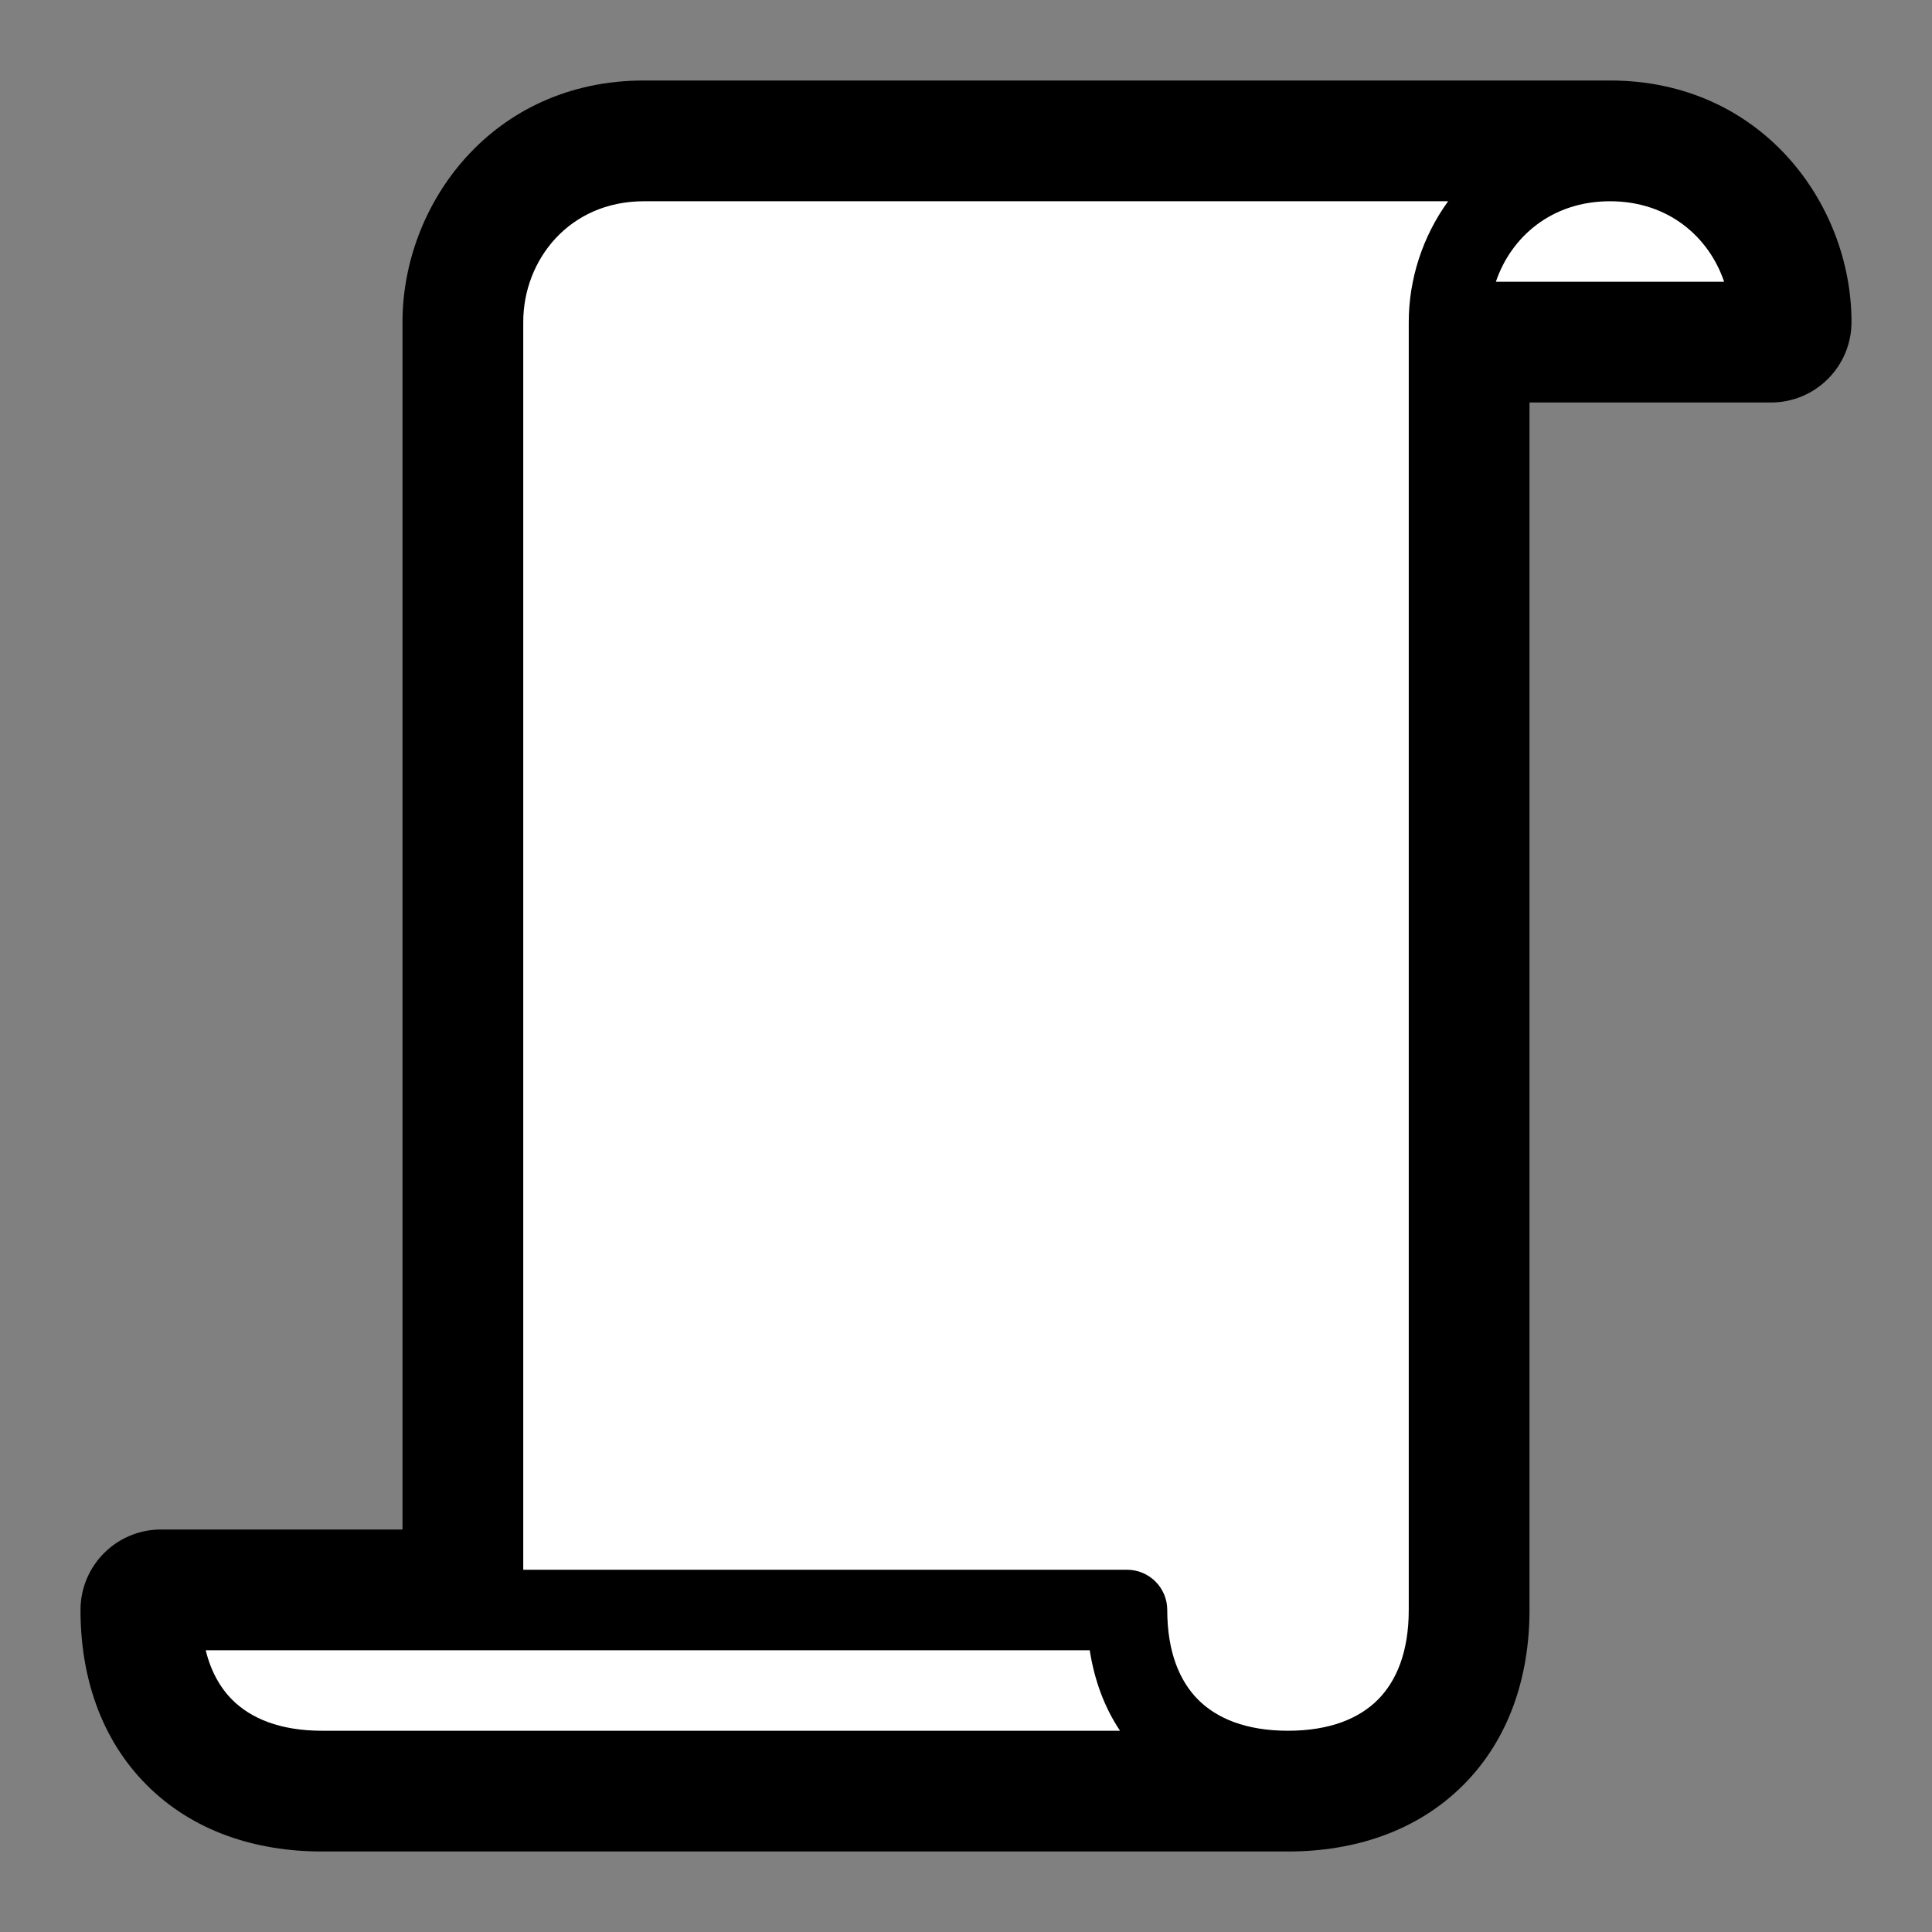 <svg viewBox="0 0 96 96" fill="none" xmlns="http://www.w3.org/2000/svg">
  <rect x="0" y="0" width="96" height="96" fill="#808080" stroke="none"/>
  <path d="M24 16C24 12 27 8 32 8H80C85 8 88 12 88 16H72V80C72 85 69 88 64 88H16C11 88 8 85 8 80H24V16Z"
    fill="white" />
  <path fill-rule="evenodd" clip-rule="evenodd"
    d="M88 20H76V80C76 83.302 74.994 86.413 72.703 88.703C70.413 90.994 67.302 92 64 92H16C12.698 92 9.587 90.994 7.297 88.703C5.006 86.413 4 83.302 4 80C4 77.791 5.791 76 8 76H20V16C20 10.126 24.47 4 32 4H80C87.53 4 92 10.126 92 16C92 18.209 90.209 20 88 20ZM56 78H26V16C26 12.937 28.265 10 32 10H71.957C70.684 11.752 70 13.887 70 16V80C70 82.099 69.378 83.543 68.461 84.461C67.543 85.378 66.099 86 64 86C61.901 86 60.457 85.378 59.539 84.461C58.622 83.543 58 82.099 58 80C58 78.895 57.105 78 56 78ZM74.329 14C75.084 11.773 77.098 10 80 10C82.902 10 84.916 11.773 85.671 14H74.329ZM54.149 82C54.379 83.484 54.876 84.838 55.653 86H16C13.901 86 12.457 85.378 11.539 84.461C10.949 83.87 10.481 83.061 10.222 82H54.149Z"
    fill="currentColor" />
</svg>